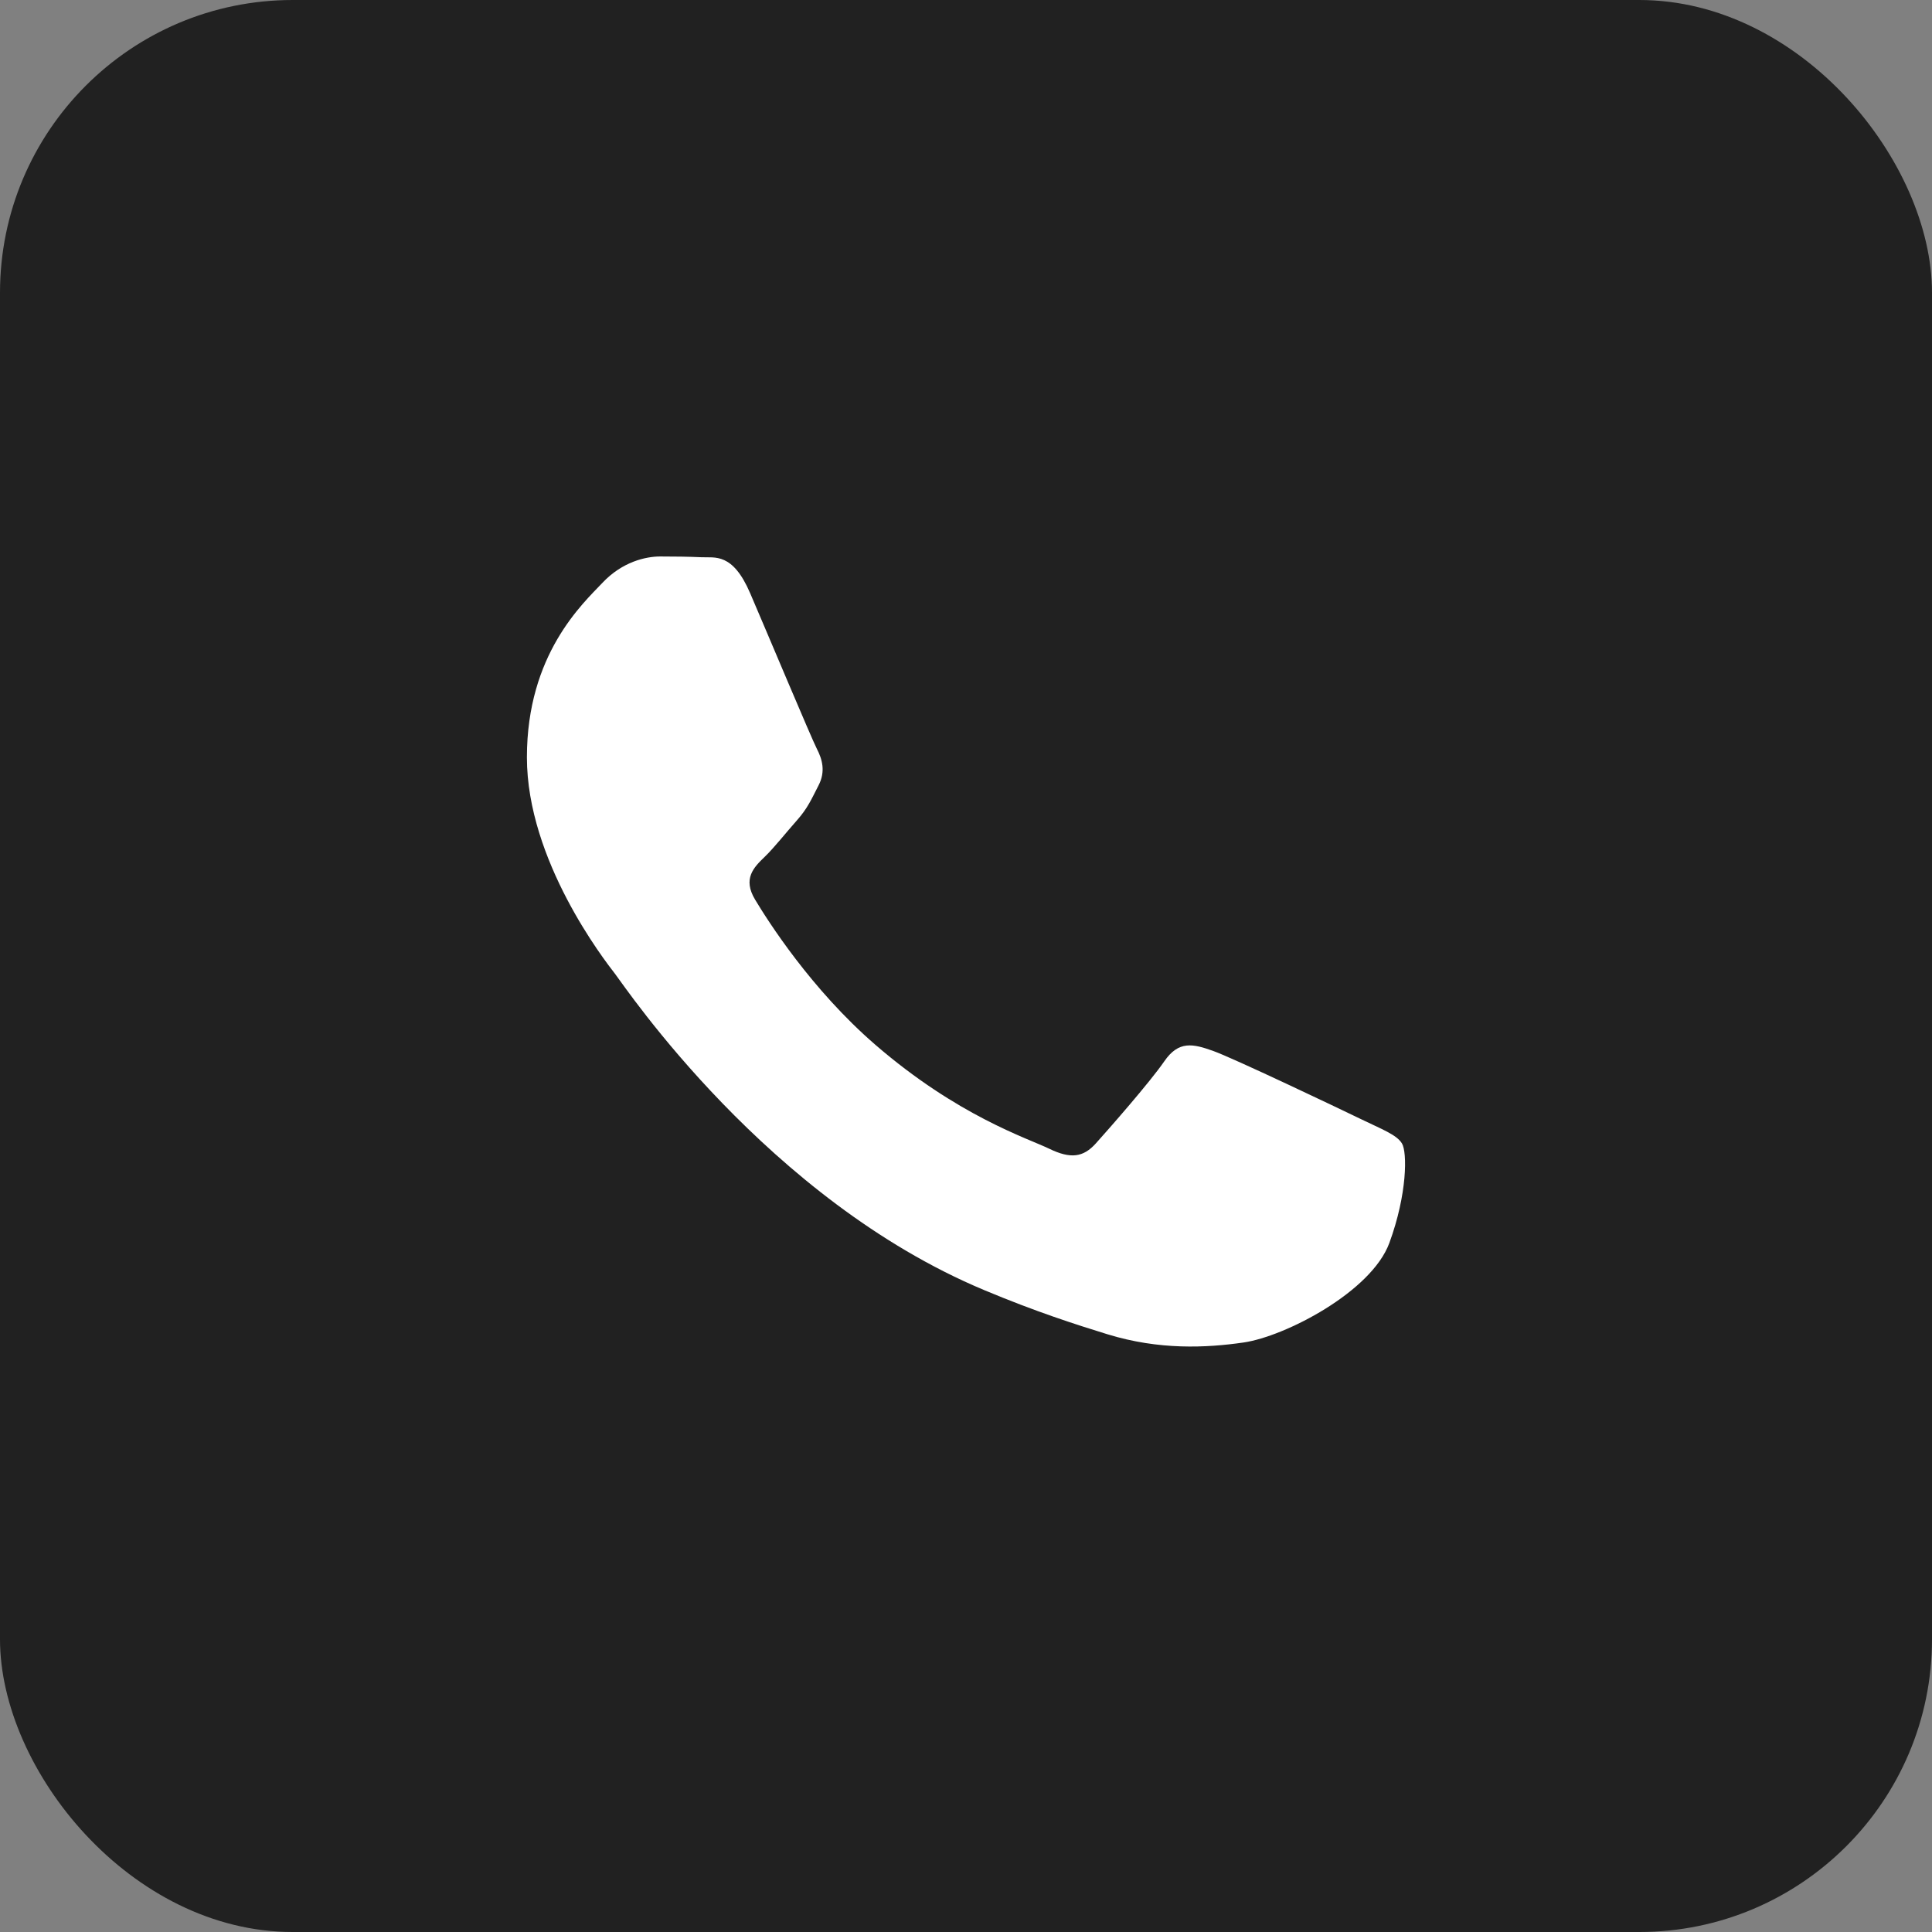 <svg width="33" height="33" viewBox="0 0 33 33" fill="none" xmlns="http://www.w3.org/2000/svg">
<rect x="0" y="0" width="33" height="33" fill="#808080" stroke="none"/>
<rect width="33" height="33" rx="5" fill="#212121"/>
<path fill-rule="evenodd" clip-rule="evenodd" d="M23.239 19.112C22.87 18.933 21.055 18.068 20.717 17.949C20.379 17.829 20.133 17.77 19.887 18.128C19.641 18.486 18.933 19.291 18.718 19.53C18.503 19.769 18.288 19.799 17.919 19.62C17.549 19.441 16.36 19.063 14.951 17.845C13.854 16.896 13.113 15.725 12.898 15.367C12.682 15.009 12.875 14.815 13.06 14.637C13.226 14.477 13.428 14.219 13.613 14.011C13.798 13.802 13.859 13.652 13.982 13.414C14.105 13.175 14.044 12.966 13.951 12.787C13.859 12.608 13.121 10.848 12.813 10.132C12.514 9.435 12.21 9.529 11.983 9.518C11.768 9.508 11.522 9.505 11.276 9.505C11.03 9.505 10.63 9.595 10.292 9.953C9.953 10.311 9 11.176 9 12.936C9 14.697 10.322 16.397 10.507 16.636C10.691 16.875 13.109 20.487 16.811 22.036C17.692 22.405 18.38 22.625 18.915 22.79C19.799 23.062 20.604 23.023 21.24 22.931C21.949 22.829 23.424 22.066 23.731 21.231C24.038 20.395 24.038 19.679 23.946 19.53C23.854 19.381 23.608 19.291 23.239 19.112Z" fill="white"/>
</svg>
